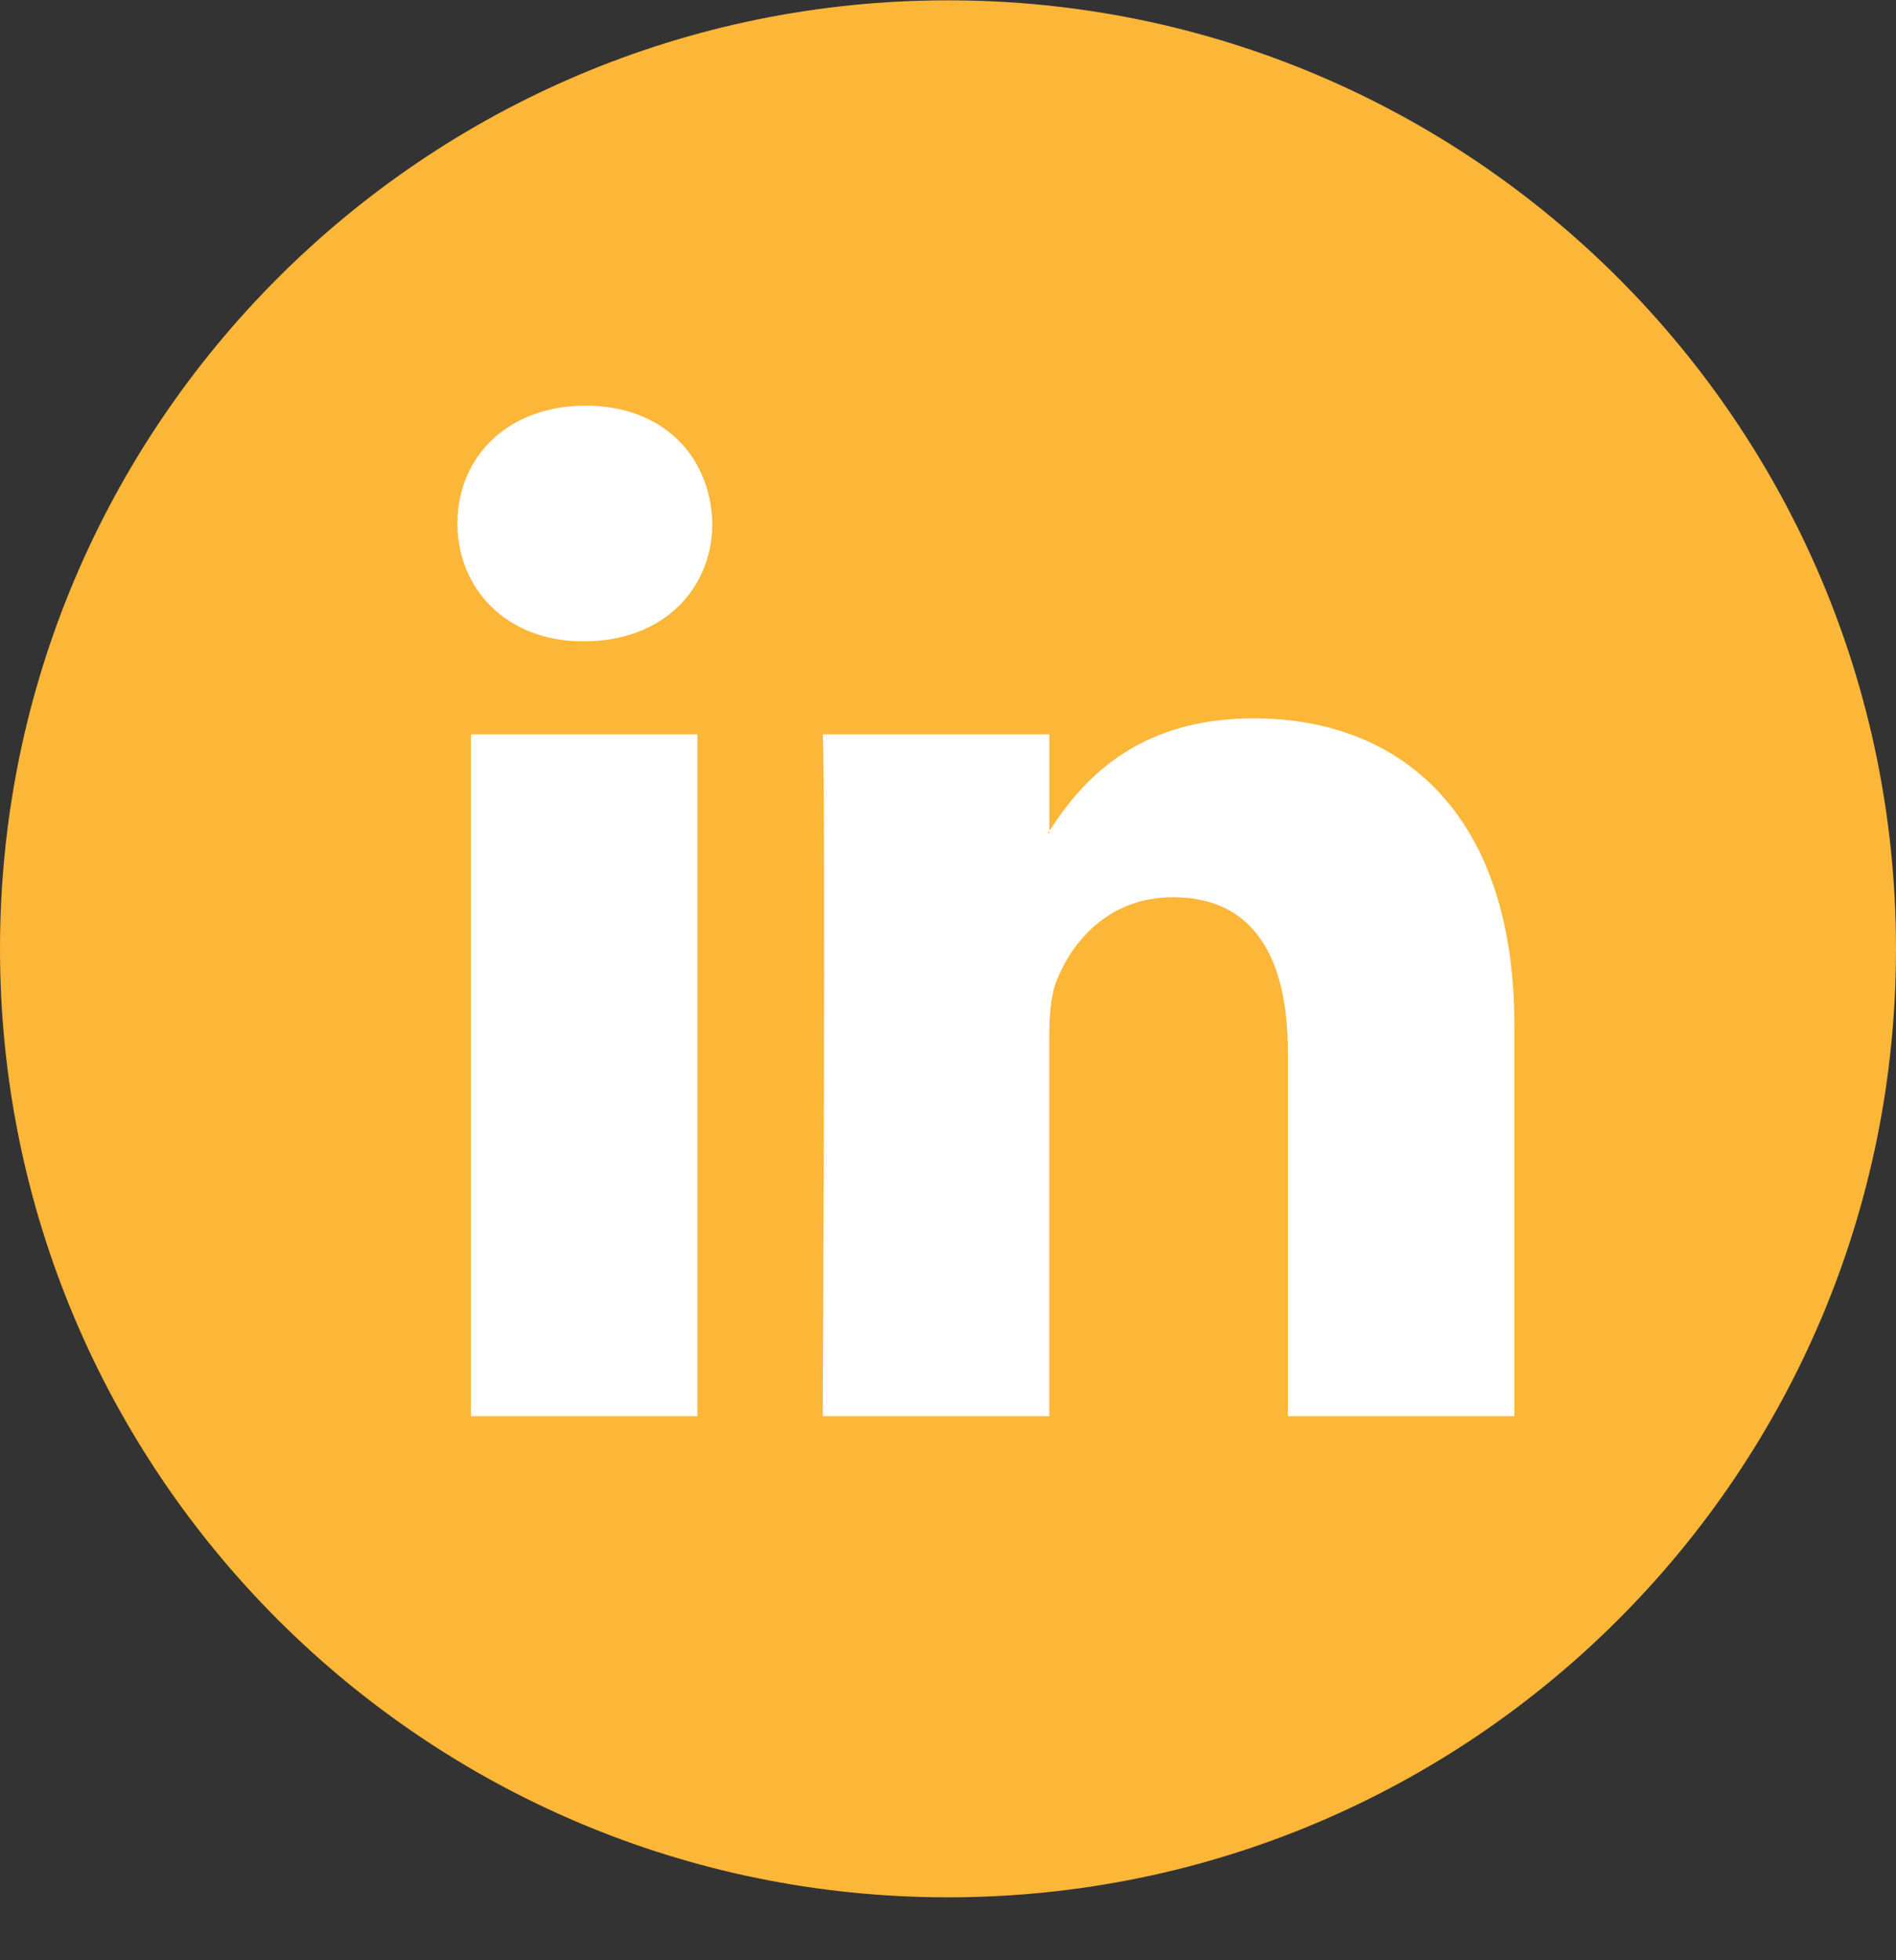 <svg width="30" height="31" viewBox="0 0 30 31" fill="none" xmlns="http://www.w3.org/2000/svg">
<rect x="0" y="0" width="30" height="31" fill="#333333" stroke="none"/>
<path d="M15 30.005C23.284 30.005 30 23.289 30 15.005C30 6.721 23.284 0.005 15 0.005C6.716 0.005 0 6.721 0 15.005C0 23.289 6.716 30.005 15 30.005Z" fill="#FCB638"/>
<path d="M23.962 16.212V22.396H20.377V16.627C20.377 15.178 19.859 14.189 18.561 14.189C17.57 14.189 16.982 14.855 16.722 15.5C16.628 15.73 16.603 16.05 16.603 16.374V22.396H13.018C13.018 22.396 13.066 12.624 13.018 11.613H16.604V13.141C16.596 13.153 16.586 13.165 16.58 13.176H16.604V13.141C17.08 12.408 17.93 11.36 19.835 11.36C22.194 11.36 23.962 12.901 23.962 16.212ZM9.267 6.415C8.04 6.415 7.238 7.22 7.238 8.278C7.238 9.313 8.017 10.142 9.22 10.142H9.243C10.493 10.142 11.271 9.313 11.271 8.278C11.247 7.22 10.493 6.415 9.267 6.415ZM7.451 22.396H11.035V11.613H7.451V22.396Z" fill="white"/>
</svg>
